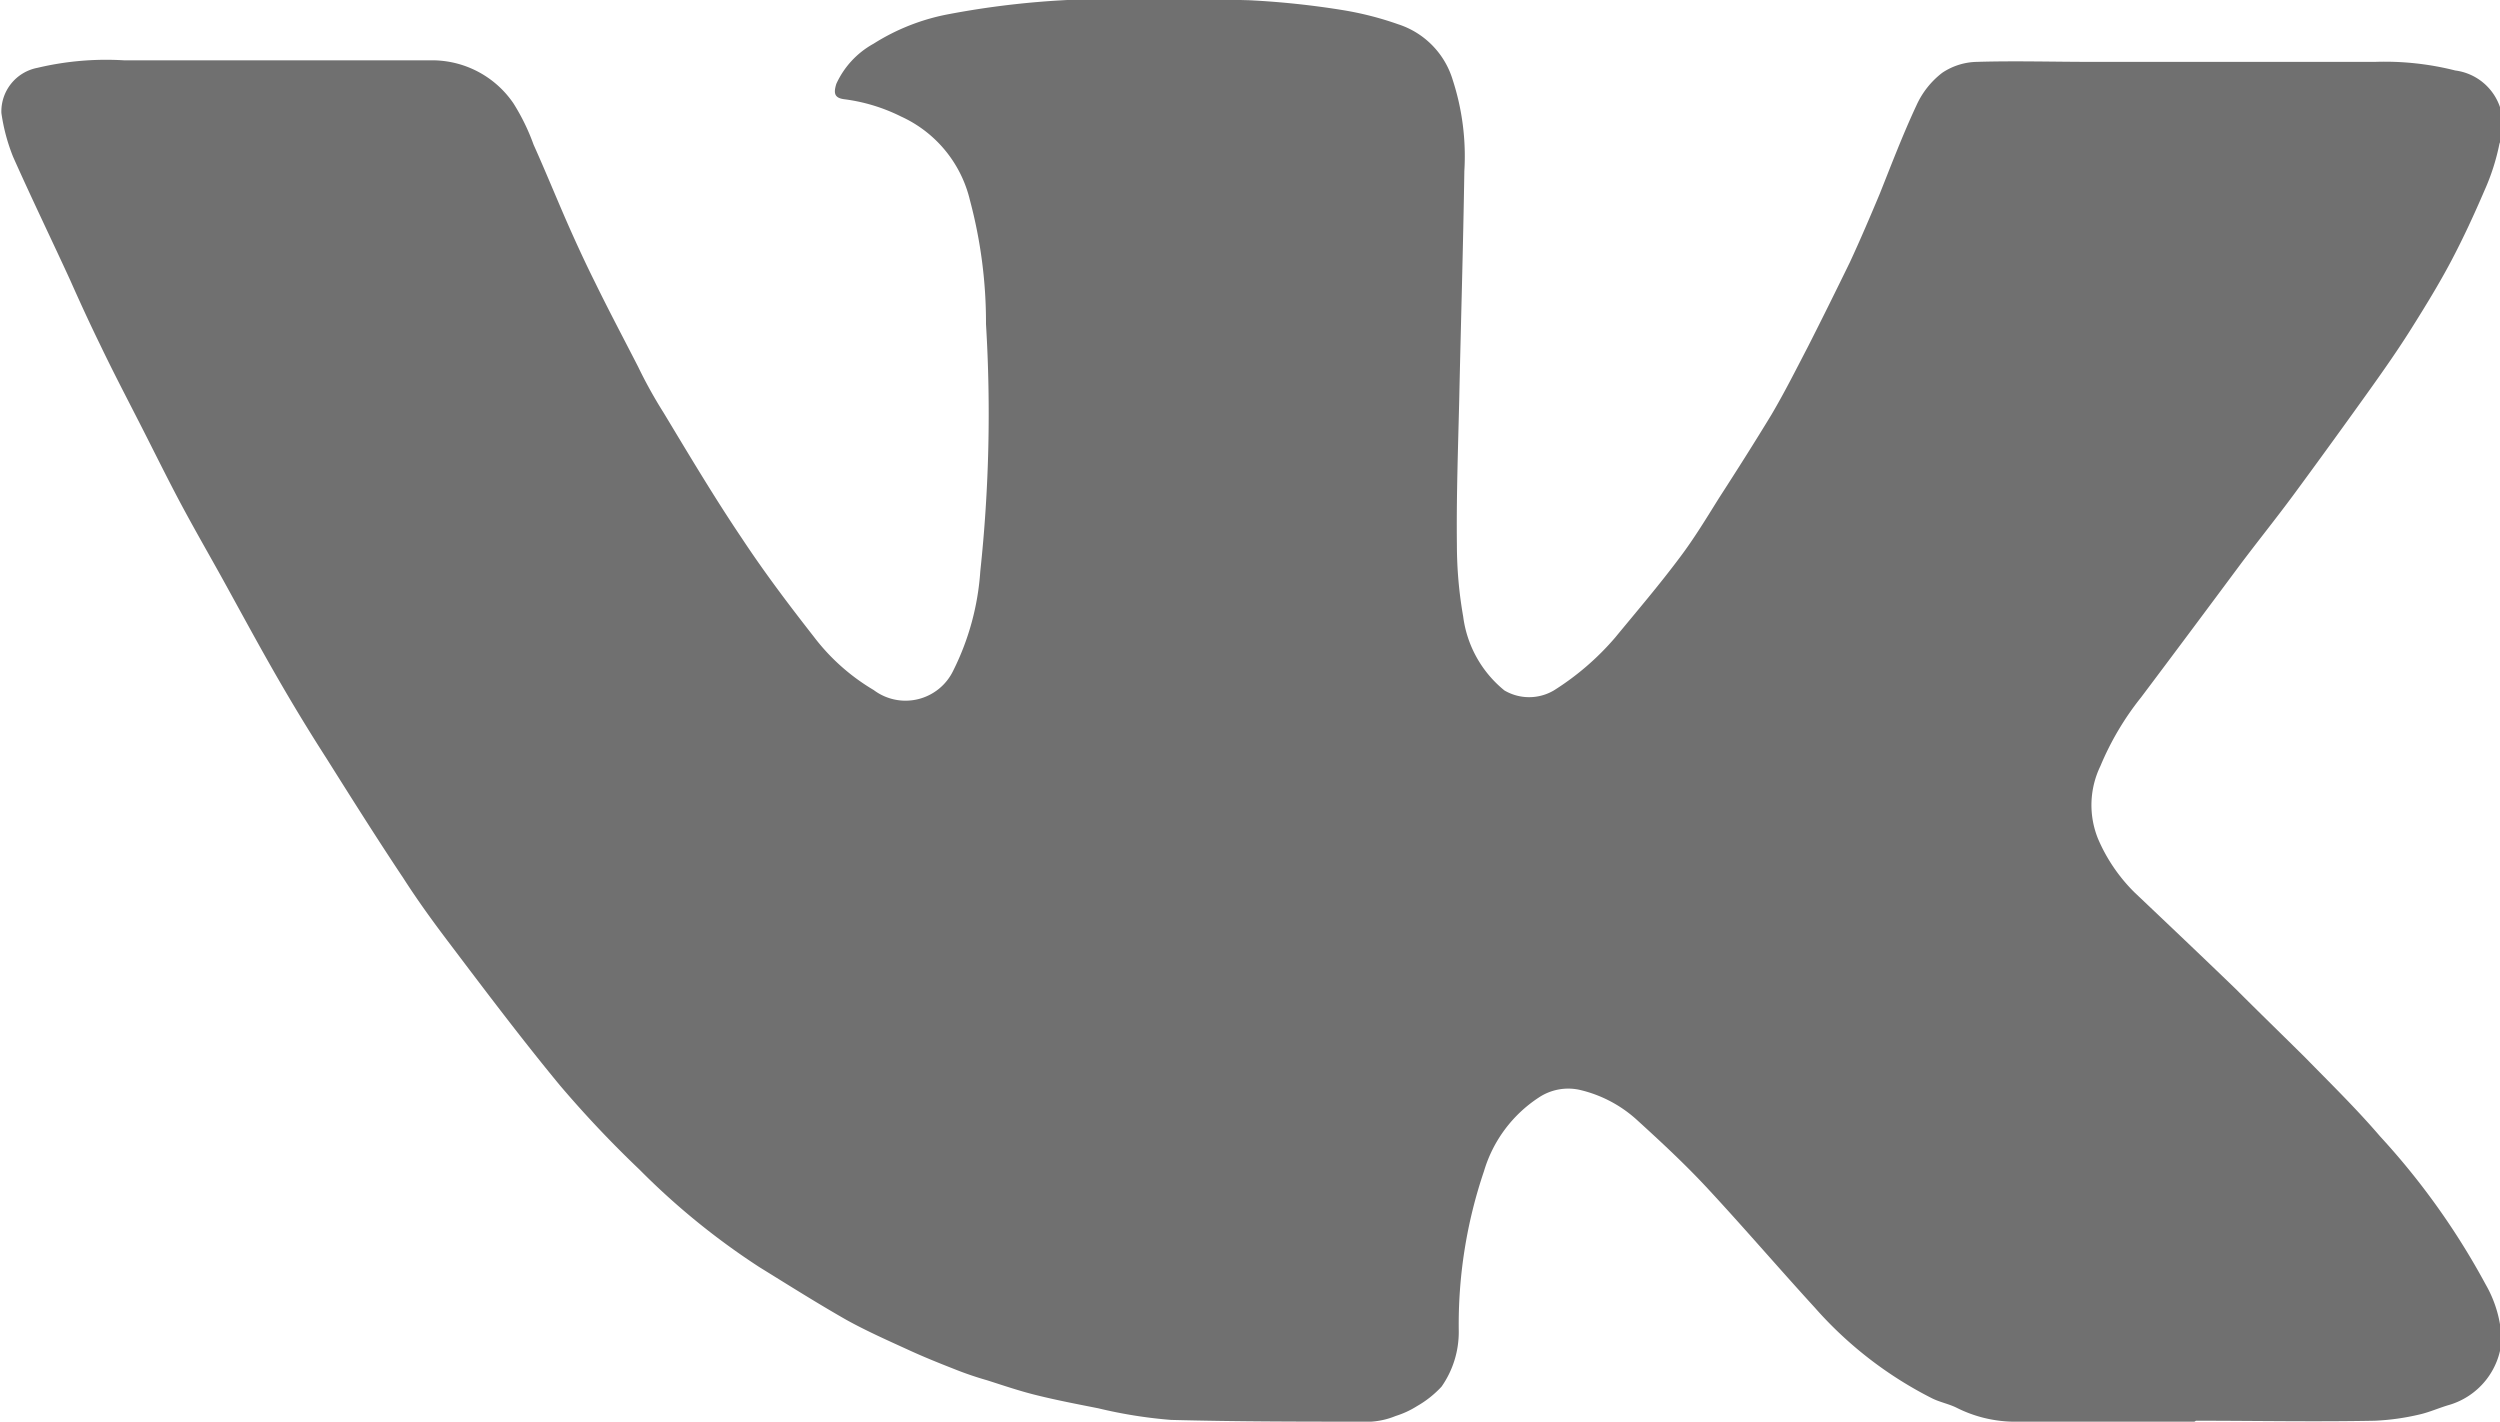 <svg xmlns="http://www.w3.org/2000/svg" width="21.496" height="12.224" viewBox="0 0 21.496 12.224">
  <g id="vk" transform="translate(0 0)">
    <path id="Path_56" data-name="Path 56" d="M341.2-616.936h-1.568a1.119,1.119,0,0,1-.473-.118c-.069-.035-.148-.049-.217-.084a3.365,3.365,0,0,1-1.006-.779c-.311-.34-.611-.69-.922-1.025-.192-.207-.4-.4-.611-.592a1.1,1.1,0,0,0-.493-.256.457.457,0,0,0-.35.069,1.146,1.146,0,0,0-.468.631,4.1,4.1,0,0,0-.217,1.375.819.819,0,0,1-.148.478.887.887,0,0,1-.212.168.772.772,0,0,1-.182.084.662.662,0,0,1-.212.049c-.572,0-1.149,0-1.72-.015a4.027,4.027,0,0,1-.626-.1c-.177-.035-.355-.069-.532-.113-.143-.035-.286-.084-.424-.128a2.889,2.889,0,0,1-.291-.1c-.138-.054-.271-.108-.4-.168-.173-.079-.35-.158-.518-.251-.251-.143-.5-.3-.749-.454a6.225,6.225,0,0,1-1.03-.838,9.517,9.517,0,0,1-.685-.725c-.33-.4-.641-.813-.951-1.223-.138-.182-.271-.365-.394-.557-.227-.34-.444-.685-.661-1.03q-.214-.333-.414-.68c-.168-.291-.33-.592-.493-.887-.118-.212-.237-.419-.35-.631s-.232-.454-.35-.685-.232-.449-.34-.675c-.089-.182-.173-.365-.256-.552-.163-.355-.335-.71-.493-1.065a1.623,1.623,0,0,1-.1-.375.382.382,0,0,1,.311-.389,2.557,2.557,0,0,1,.749-.064c.872,0,1.745,0,2.618,0a.846.846,0,0,1,.725.37,1.82,1.82,0,0,1,.173.355c.1.222.192.449.291.675.074.168.153.34.237.508.118.242.246.483.37.725a4.02,4.02,0,0,0,.222.4c.217.36.434.725.67,1.075.192.291.4.567.616.843a1.787,1.787,0,0,0,.518.463.455.455,0,0,0,.685-.168,2.243,2.243,0,0,0,.232-.853,12.741,12.741,0,0,0,.049-2.125,4.074,4.074,0,0,0-.138-1.065,1.061,1.061,0,0,0-.592-.72,1.525,1.525,0,0,0-.483-.148c-.089-.01-.1-.049-.074-.133a.75.75,0,0,1,.32-.345,1.839,1.839,0,0,1,.656-.256,7.467,7.467,0,0,1,1.518-.128c.35,0,.7,0,1.055.01a7.306,7.306,0,0,1,.8.084,2.778,2.778,0,0,1,.483.123.721.721,0,0,1,.468.478,2.119,2.119,0,0,1,.1.784c-.01.656-.03,1.311-.044,1.967-.01.419-.025.833-.02,1.252a3.57,3.57,0,0,0,.054.611.979.979,0,0,0,.355.636.419.419,0,0,0,.424,0,2.315,2.315,0,0,0,.527-.454c.187-.227.38-.453.557-.69.123-.163.227-.335.335-.508.153-.237.306-.478.453-.72.113-.192.212-.389.315-.587.123-.242.242-.483.36-.725.089-.192.173-.389.256-.587.1-.251.2-.513.315-.759a.732.732,0,0,1,.222-.281.553.553,0,0,1,.3-.094c.325-.01.656,0,.981,0,.813,0,1.627,0,2.44,0a2.471,2.471,0,0,1,.69.074.47.47,0,0,1,.38.631,1.89,1.89,0,0,1-.128.4c-.089.207-.182.409-.286.606s-.222.389-.34.577-.232.35-.355.523q-.333.466-.665.917c-.148.2-.3.389-.449.587-.286.385-.572.769-.858,1.149a2.464,2.464,0,0,0-.35.591.77.77,0,0,0-.02.626,1.45,1.45,0,0,0,.311.458c.291.276.582.552.868.828.2.2.4.394.6.592.217.222.444.444.646.68a6.277,6.277,0,0,1,.907,1.272,1.033,1.033,0,0,1,.138.483.633.633,0,0,1-.444.552c-.089.025-.173.064-.261.084a2.063,2.063,0,0,1-.385.054c-.523.01-1.03,0-1.538,0Z" transform="translate(-322.332 629.16)" fill="#707070"/>
  </g>
</svg>
